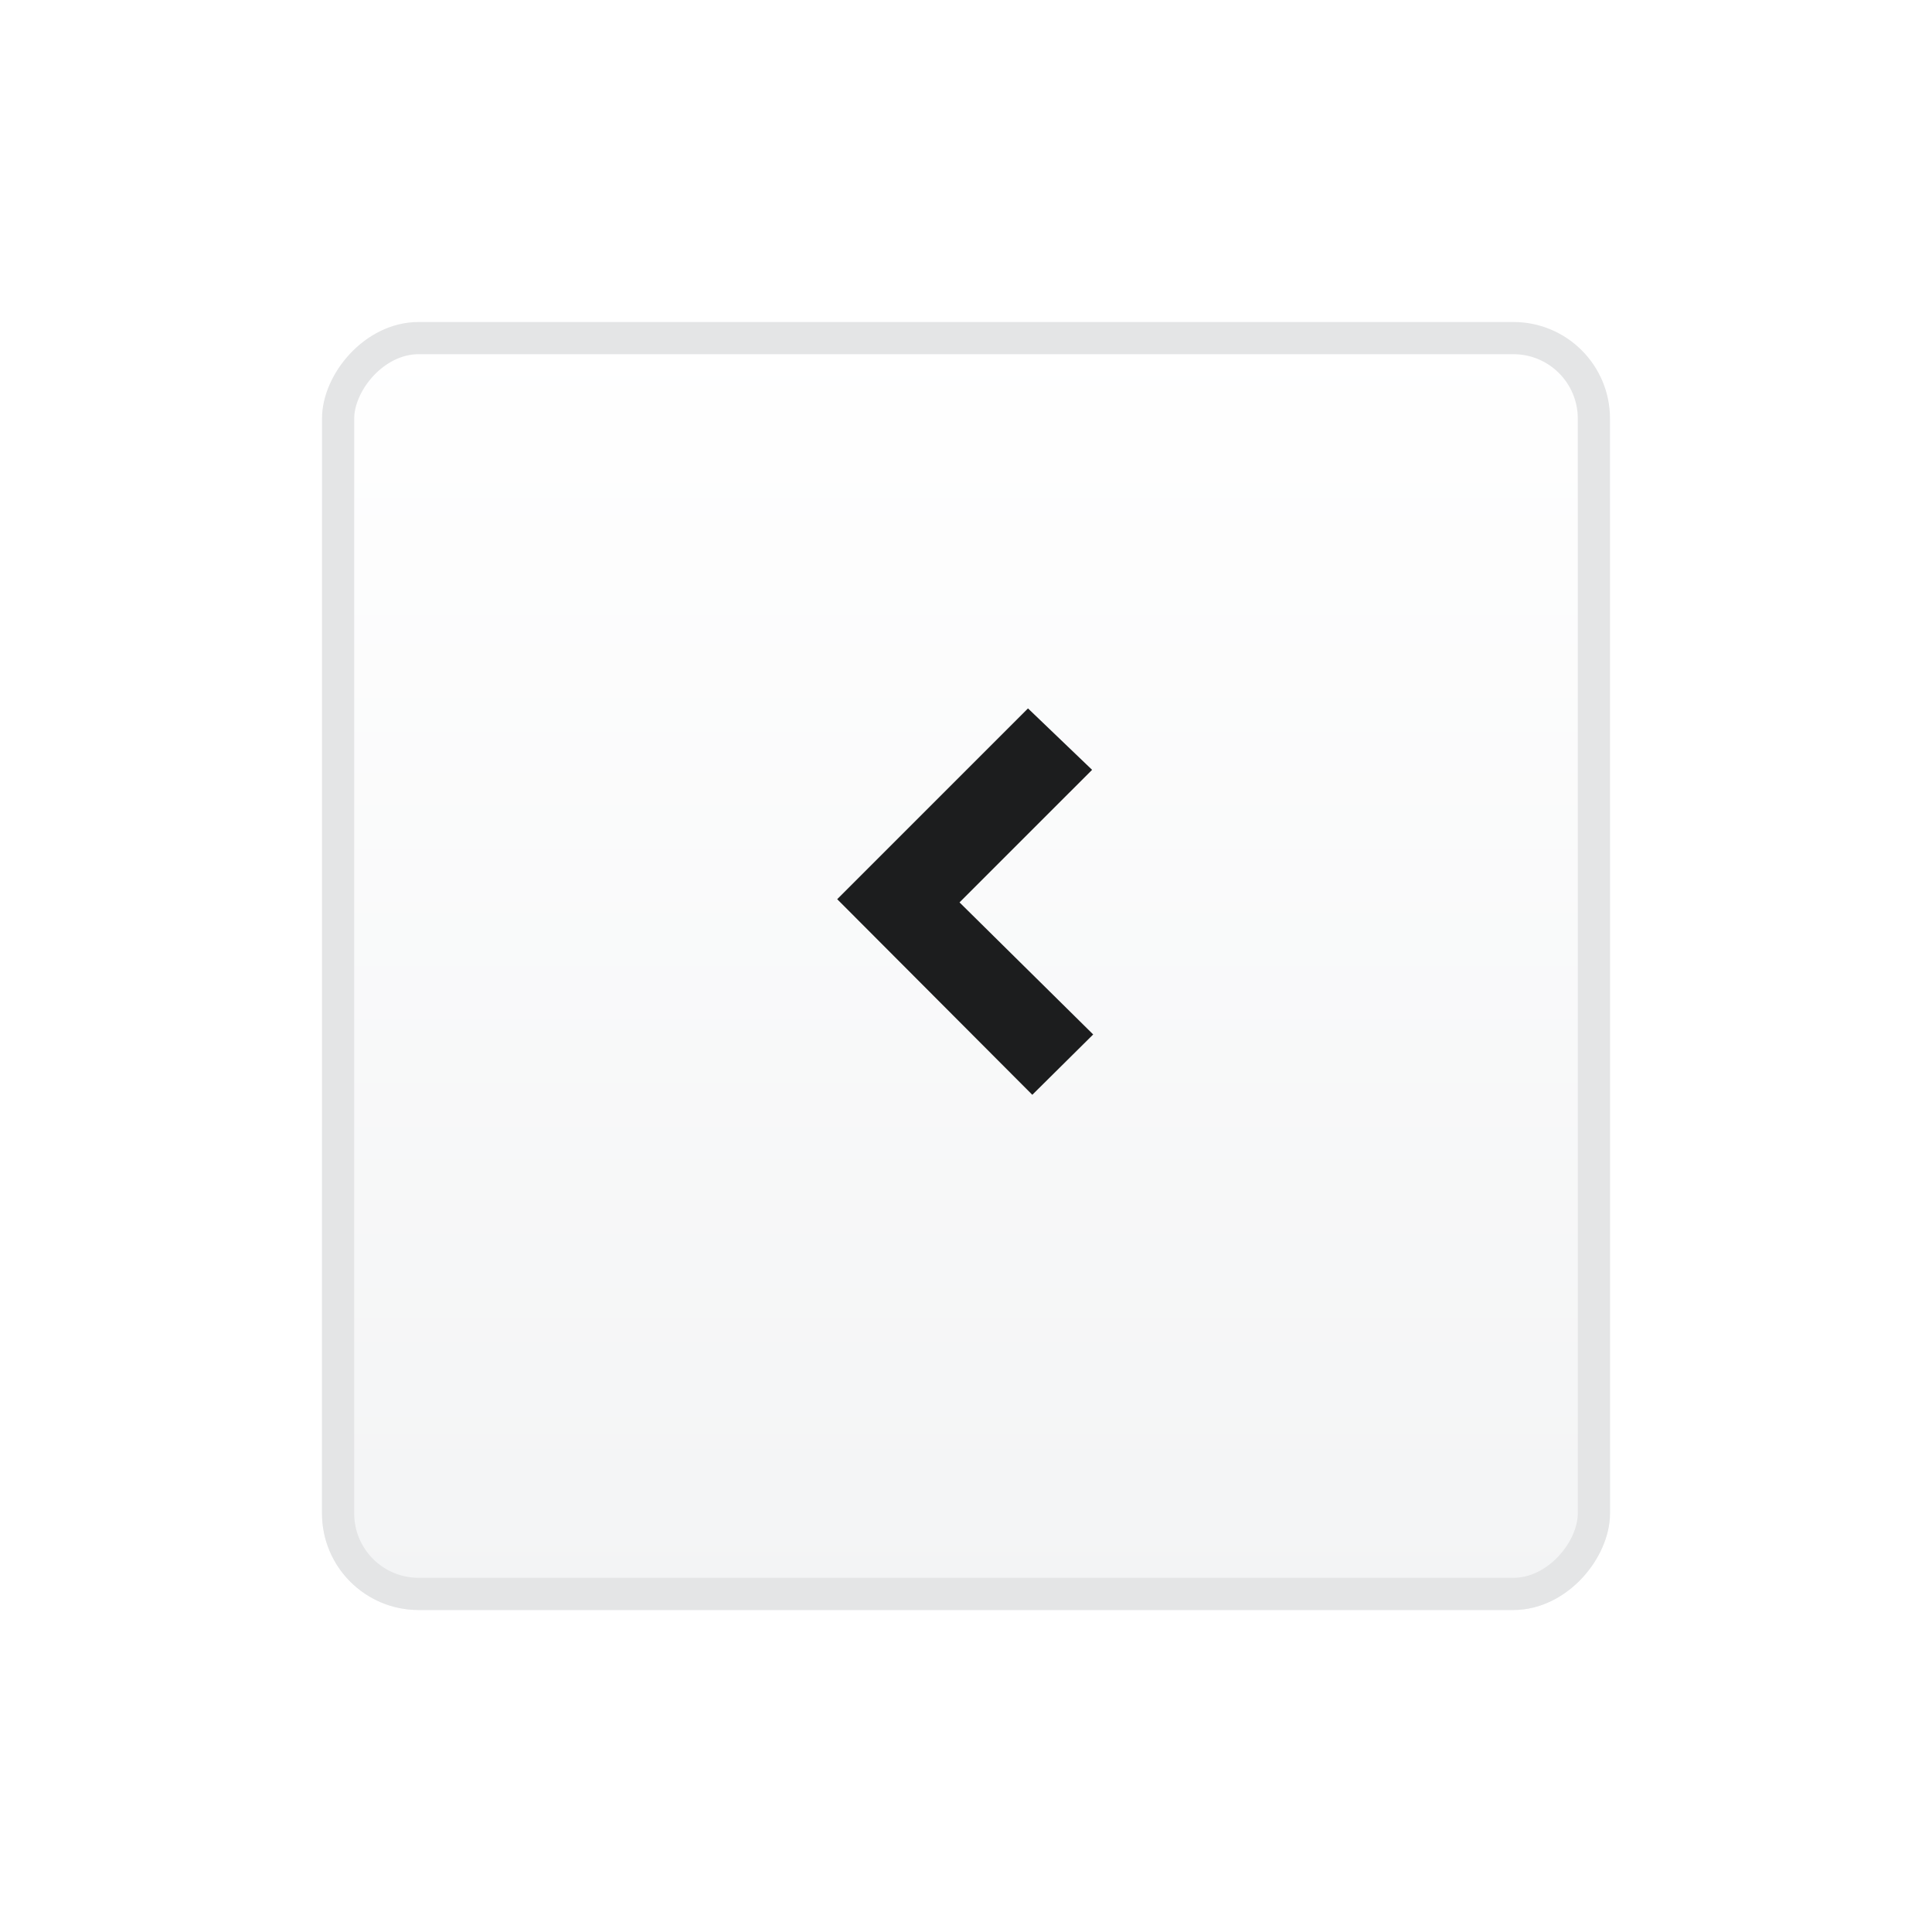 <svg width="60" height="60" viewBox="0 0 60 60" fill="none" xmlns="http://www.w3.org/2000/svg">
<g filter="url(#filter0_d_1488_1535)">
<rect width="40" height="40" rx="3" transform="matrix(-1 0 0 1 50 8)" fill="url(#paint0_linear_1488_1535)"/>
<rect x="-0.5" y="0.5" width="39" height="39" rx="2.5" transform="matrix(-1 0 0 1 49 8)" stroke="#E4E5E6"/>
</g>
<path d="M29.799 28.025L33.916 23.908L31.925 22L26 27.925L32.059 34L33.95 32.126L29.799 28.025Z" fill="#1C1D1E"/>
<defs>
<filter id="filter0_d_1488_1535" x="0" y="0" width="60" height="60" filterUnits="userSpaceOnUse" color-interpolation-filters="sRGB">
<feFlood flood-opacity="0" result="BackgroundImageFix"/>
<feColorMatrix in="SourceAlpha" type="matrix" values="0 0 0 0 0 0 0 0 0 0 0 0 0 0 0 0 0 0 127 0" result="hardAlpha"/>
<feOffset dy="2"/>
<feGaussianBlur stdDeviation="5"/>
<feComposite in2="hardAlpha" operator="out"/>
<feColorMatrix type="matrix" values="0 0 0 0 0 0 0 0 0 0 0 0 0 0 0 0 0 0 0.1 0"/>
<feBlend mode="normal" in2="BackgroundImageFix" result="effect1_dropShadow_1488_1535"/>
<feBlend mode="normal" in="SourceGraphic" in2="effect1_dropShadow_1488_1535" result="shape"/>
</filter>
<linearGradient id="paint0_linear_1488_1535" x1="20" y1="0" x2="20" y2="40" gradientUnits="userSpaceOnUse">
<stop stop-color="white"/>
<stop offset="1" stop-color="#F3F4F5"/>
</linearGradient>
</defs>
</svg>
